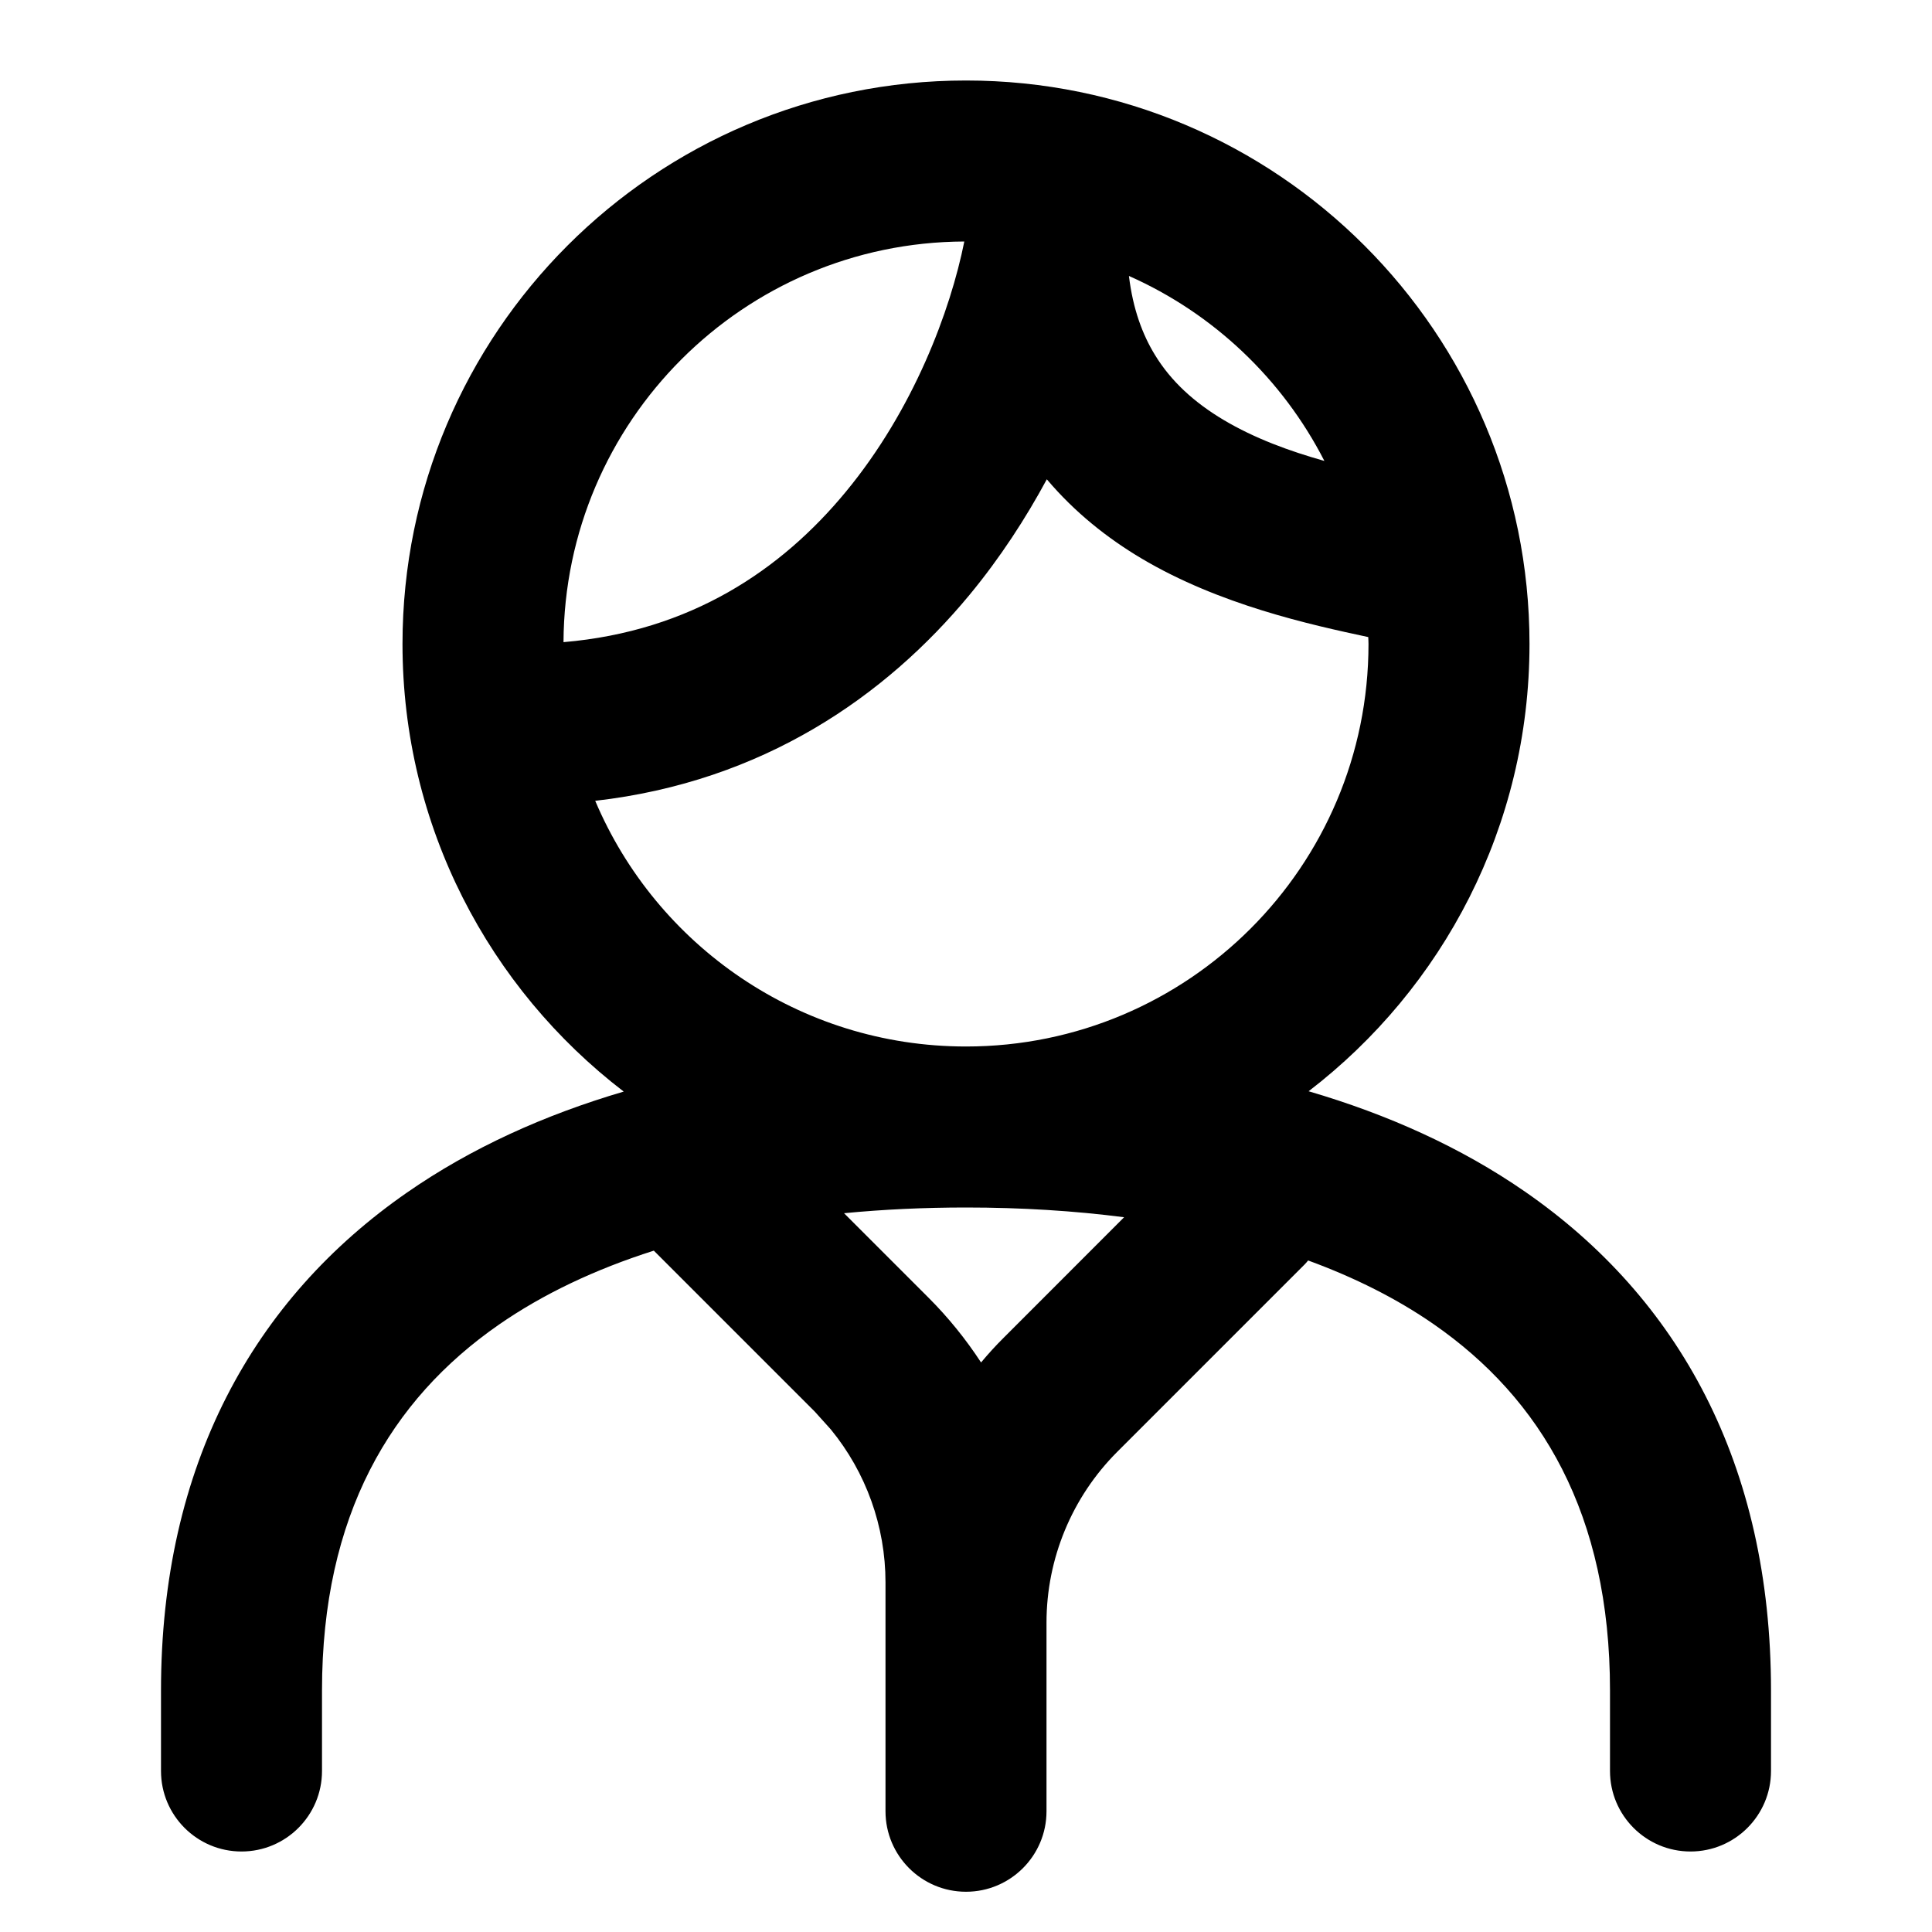 <svg width="24" height="24" viewBox="0 0 24 24" fill="none" xmlns="http://www.w3.org/2000/svg">
<path fill-rule="evenodd" clip-rule="evenodd" d="M12 1C15.866 1 19 4.134 19 8C19 10.264 17.924 12.276 16.256 13.556C17.24 13.844 18.15 14.253 18.944 14.803C20.854 16.125 22 18.19 22 21V22C22 22.552 21.552 23 21 23C20.448 23 20 22.552 20 22V21C20 18.81 19.146 17.375 17.806 16.447C17.351 16.132 16.829 15.87 16.25 15.658C16.236 15.674 16.223 15.692 16.207 15.707L13.879 18.035C13.316 18.598 13 19.362 13 20.157V22.5C13 23.052 12.552 23.5 12 23.5C11.448 23.5 11 23.052 11 22.5V19.657C11 18.961 10.758 18.29 10.32 17.756L10.121 17.535L8.122 15.536C7.393 15.768 6.745 16.075 6.195 16.457C4.852 17.39 4 18.826 4 21V22C4 22.552 3.552 23 3 23C2.448 23 2 22.552 2 22V21C2 18.203 3.148 16.139 5.055 14.815C5.85 14.262 6.761 13.85 7.748 13.56C6.078 12.28 5 10.266 5 8C5 4.134 8.134 1 12 1ZM12 15C11.477 15 10.971 15.024 10.485 15.071L11.535 16.121C11.781 16.367 11.999 16.637 12.187 16.925C12.275 16.82 12.367 16.718 12.465 16.621L13.964 15.121C13.344 15.041 12.687 15 12 15ZM13.004 5.954C12.741 6.441 12.425 6.928 12.046 7.387C11.001 8.651 9.477 9.71 7.394 9.948C8.153 11.742 9.93 13 12 13C14.761 13 17 10.761 17 8C17 7.971 16.998 7.943 16.997 7.914C16.273 7.759 15.145 7.512 14.176 6.935C13.758 6.686 13.352 6.366 13.004 5.954ZM11.979 3C9.235 3.011 7.013 5.233 7 7.977C8.584 7.842 9.708 7.076 10.504 6.113C11.35 5.09 11.807 3.858 11.979 3ZM14.024 3.428C14.074 3.844 14.195 4.16 14.346 4.407C14.547 4.738 14.837 5 15.199 5.216C15.586 5.446 16.016 5.603 16.452 5.726C15.931 4.708 15.073 3.893 14.024 3.428Z" fill="#000"/>
</svg>
